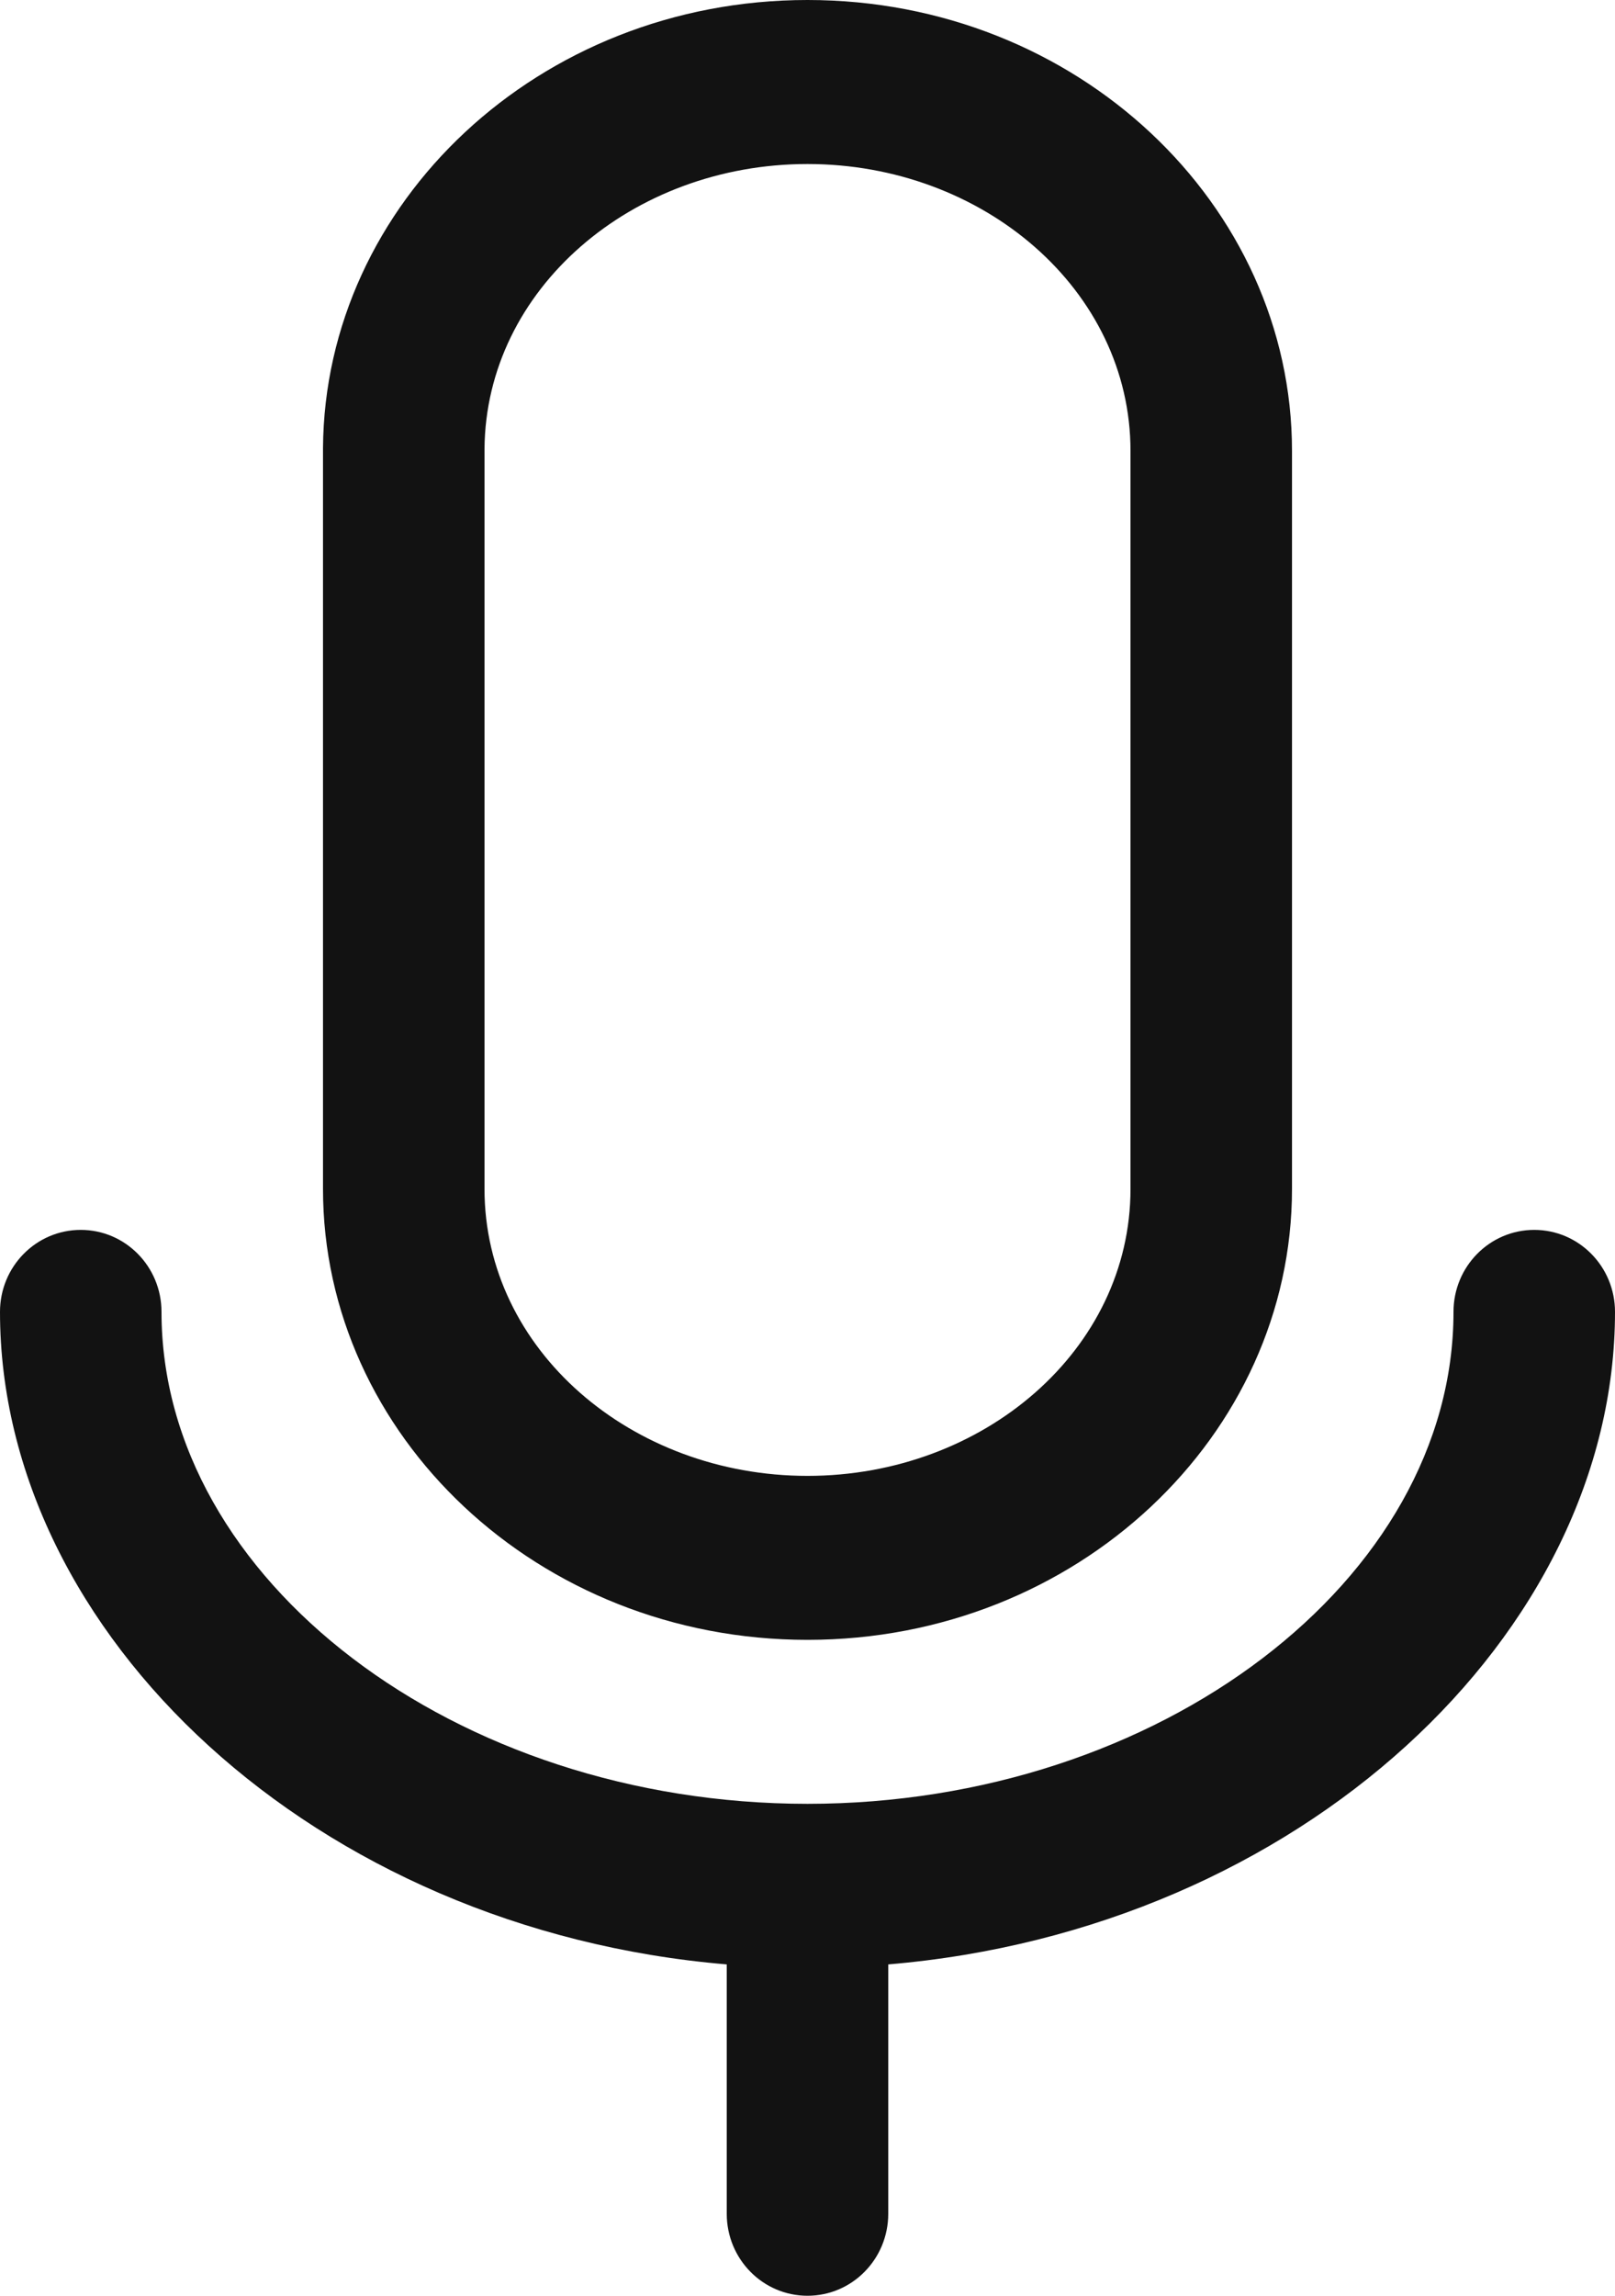 <svg width="38" height="54" viewBox="0 0 38 54" fill="none" xmlns="http://www.w3.org/2000/svg">
<path fill-rule="evenodd" clip-rule="evenodd" d="M17.1 46.206V52.071C17.1 53.137 17.95 54 19 54C20.05 54 20.9 53.137 20.9 52.071V46.206C30.588 45.391 38 38.439 38 30.857C38 29.792 37.15 28.929 36.1 28.929C35.05 28.929 34.2 29.792 34.2 30.857C34.2 37.159 27.279 42.429 19 42.429C10.721 42.429 3.8 37.159 3.8 30.857C3.8 29.792 2.95 28.929 1.9 28.929C0.85 28.929 0 29.792 0 30.857C0 38.439 7.412 45.392 17.1 46.206ZM7.6 10.538V27.964C7.6 33.76 12.656 38.572 19 38.572C25.344 38.572 30.4 33.76 30.4 27.964V10.607C30.4 4.812 25.344 0 19 0C12.68 0 7.64 4.774 7.6 10.538ZM11.4 10.562C11.428 6.799 14.875 3.858 19 3.858C23.142 3.858 26.6 6.823 26.6 10.608V27.965C26.6 31.75 23.142 34.715 19 34.715C14.858 34.715 11.4 31.75 11.4 27.965V10.562Z" fill="#121212"/>
</svg>
